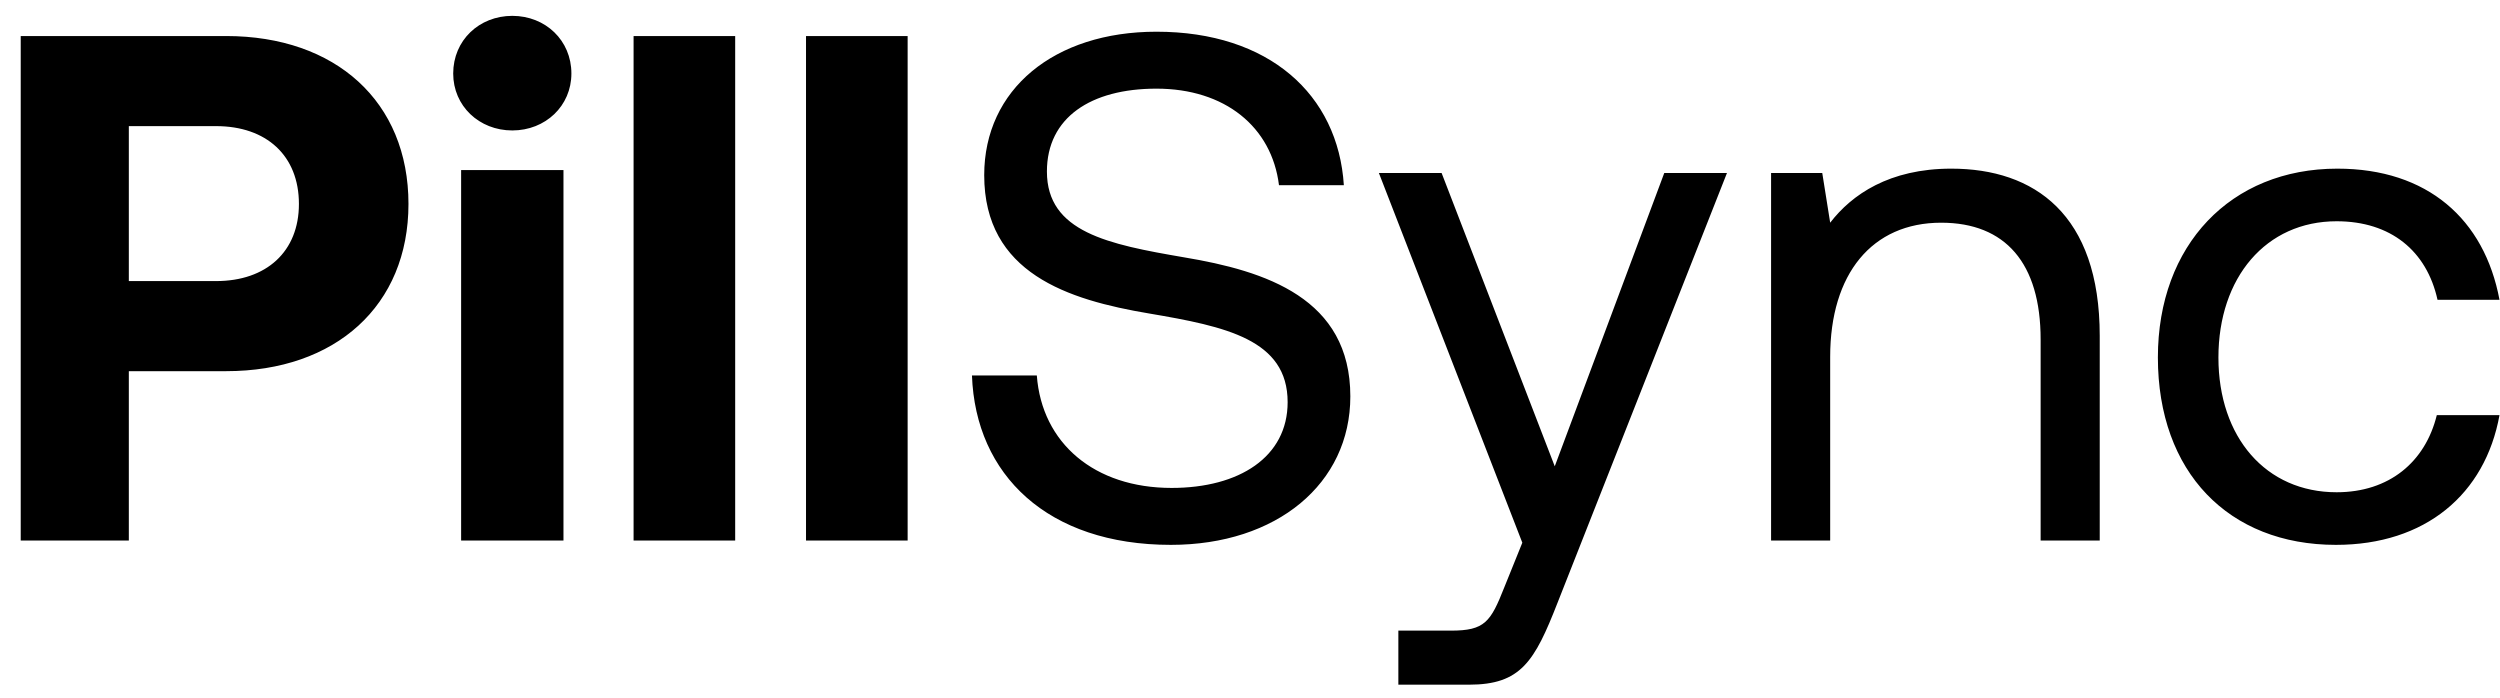 <svg width="111" height="31" viewBox="0 0 111 31" fill="none" xmlns="http://www.w3.org/2000/svg">
<path d="M0.92 24V1.6H10.04C14.904 1.6 18.136 4.512 18.136 9.056C18.136 13.568 14.904 16.48 10.04 16.48H5.72V24H0.92ZM9.592 5.6H5.72V12.48H9.592C11.832 12.48 13.272 11.168 13.272 9.056C13.272 6.912 11.832 5.6 9.592 5.6ZM22.746 5.792C21.274 5.792 20.122 4.704 20.122 3.264C20.122 1.792 21.274 0.704 22.746 0.704C24.218 0.704 25.37 1.792 25.37 3.264C25.37 4.704 24.218 5.792 22.746 5.792ZM20.474 24V7.552H25.018V24H20.474ZM28.131 24V1.6H32.642V24H28.131ZM35.787 24V1.6H40.299V24H35.787ZM43.155 16.672H46.035C46.259 19.68 48.595 21.664 52.019 21.664C55.027 21.664 57.171 20.288 57.171 17.856C57.171 15.072 54.419 14.496 51.027 13.92C47.411 13.312 43.699 12.128 43.699 7.776C43.699 3.968 46.803 1.408 51.347 1.408C56.339 1.408 59.411 4.192 59.667 8.224H56.787C56.467 5.632 54.387 3.936 51.347 3.936C48.435 3.936 46.483 5.216 46.483 7.616C46.483 10.304 49.203 10.848 52.563 11.424C56.211 12.032 59.955 13.248 59.955 17.6C59.955 21.472 56.691 24.192 51.987 24.192C46.515 24.192 43.315 21.088 43.155 16.672ZM67.591 24.096L61.222 7.68H64.007L69.031 20.704L73.894 7.68H76.678L69.159 26.752C68.135 29.376 67.526 30.4 65.222 30.4H62.087V28H64.422C65.927 28 66.183 27.616 66.79 26.08L67.591 24.096ZM86.636 7.488C90.316 7.488 93.228 9.504 93.228 14.912V24H90.604V15.072C90.604 11.68 89.036 9.888 86.188 9.888C83.116 9.888 81.26 12.16 81.26 15.84V24H78.636V7.68H80.908L81.26 9.888C82.22 8.64 83.884 7.488 86.636 7.488ZM103.714 24.192C98.946 24.192 95.81 20.96 95.81 15.872C95.81 10.88 99.042 7.488 103.778 7.488C107.778 7.488 110.306 9.728 110.978 13.312H108.226C107.746 11.136 106.146 9.824 103.746 9.824C100.61 9.824 98.498 12.32 98.498 15.872C98.498 19.424 100.61 21.856 103.746 21.856C106.082 21.856 107.682 20.512 108.194 18.432H110.978C110.338 21.952 107.682 24.192 103.714 24.192Z" fill="black"/>
</svg>
